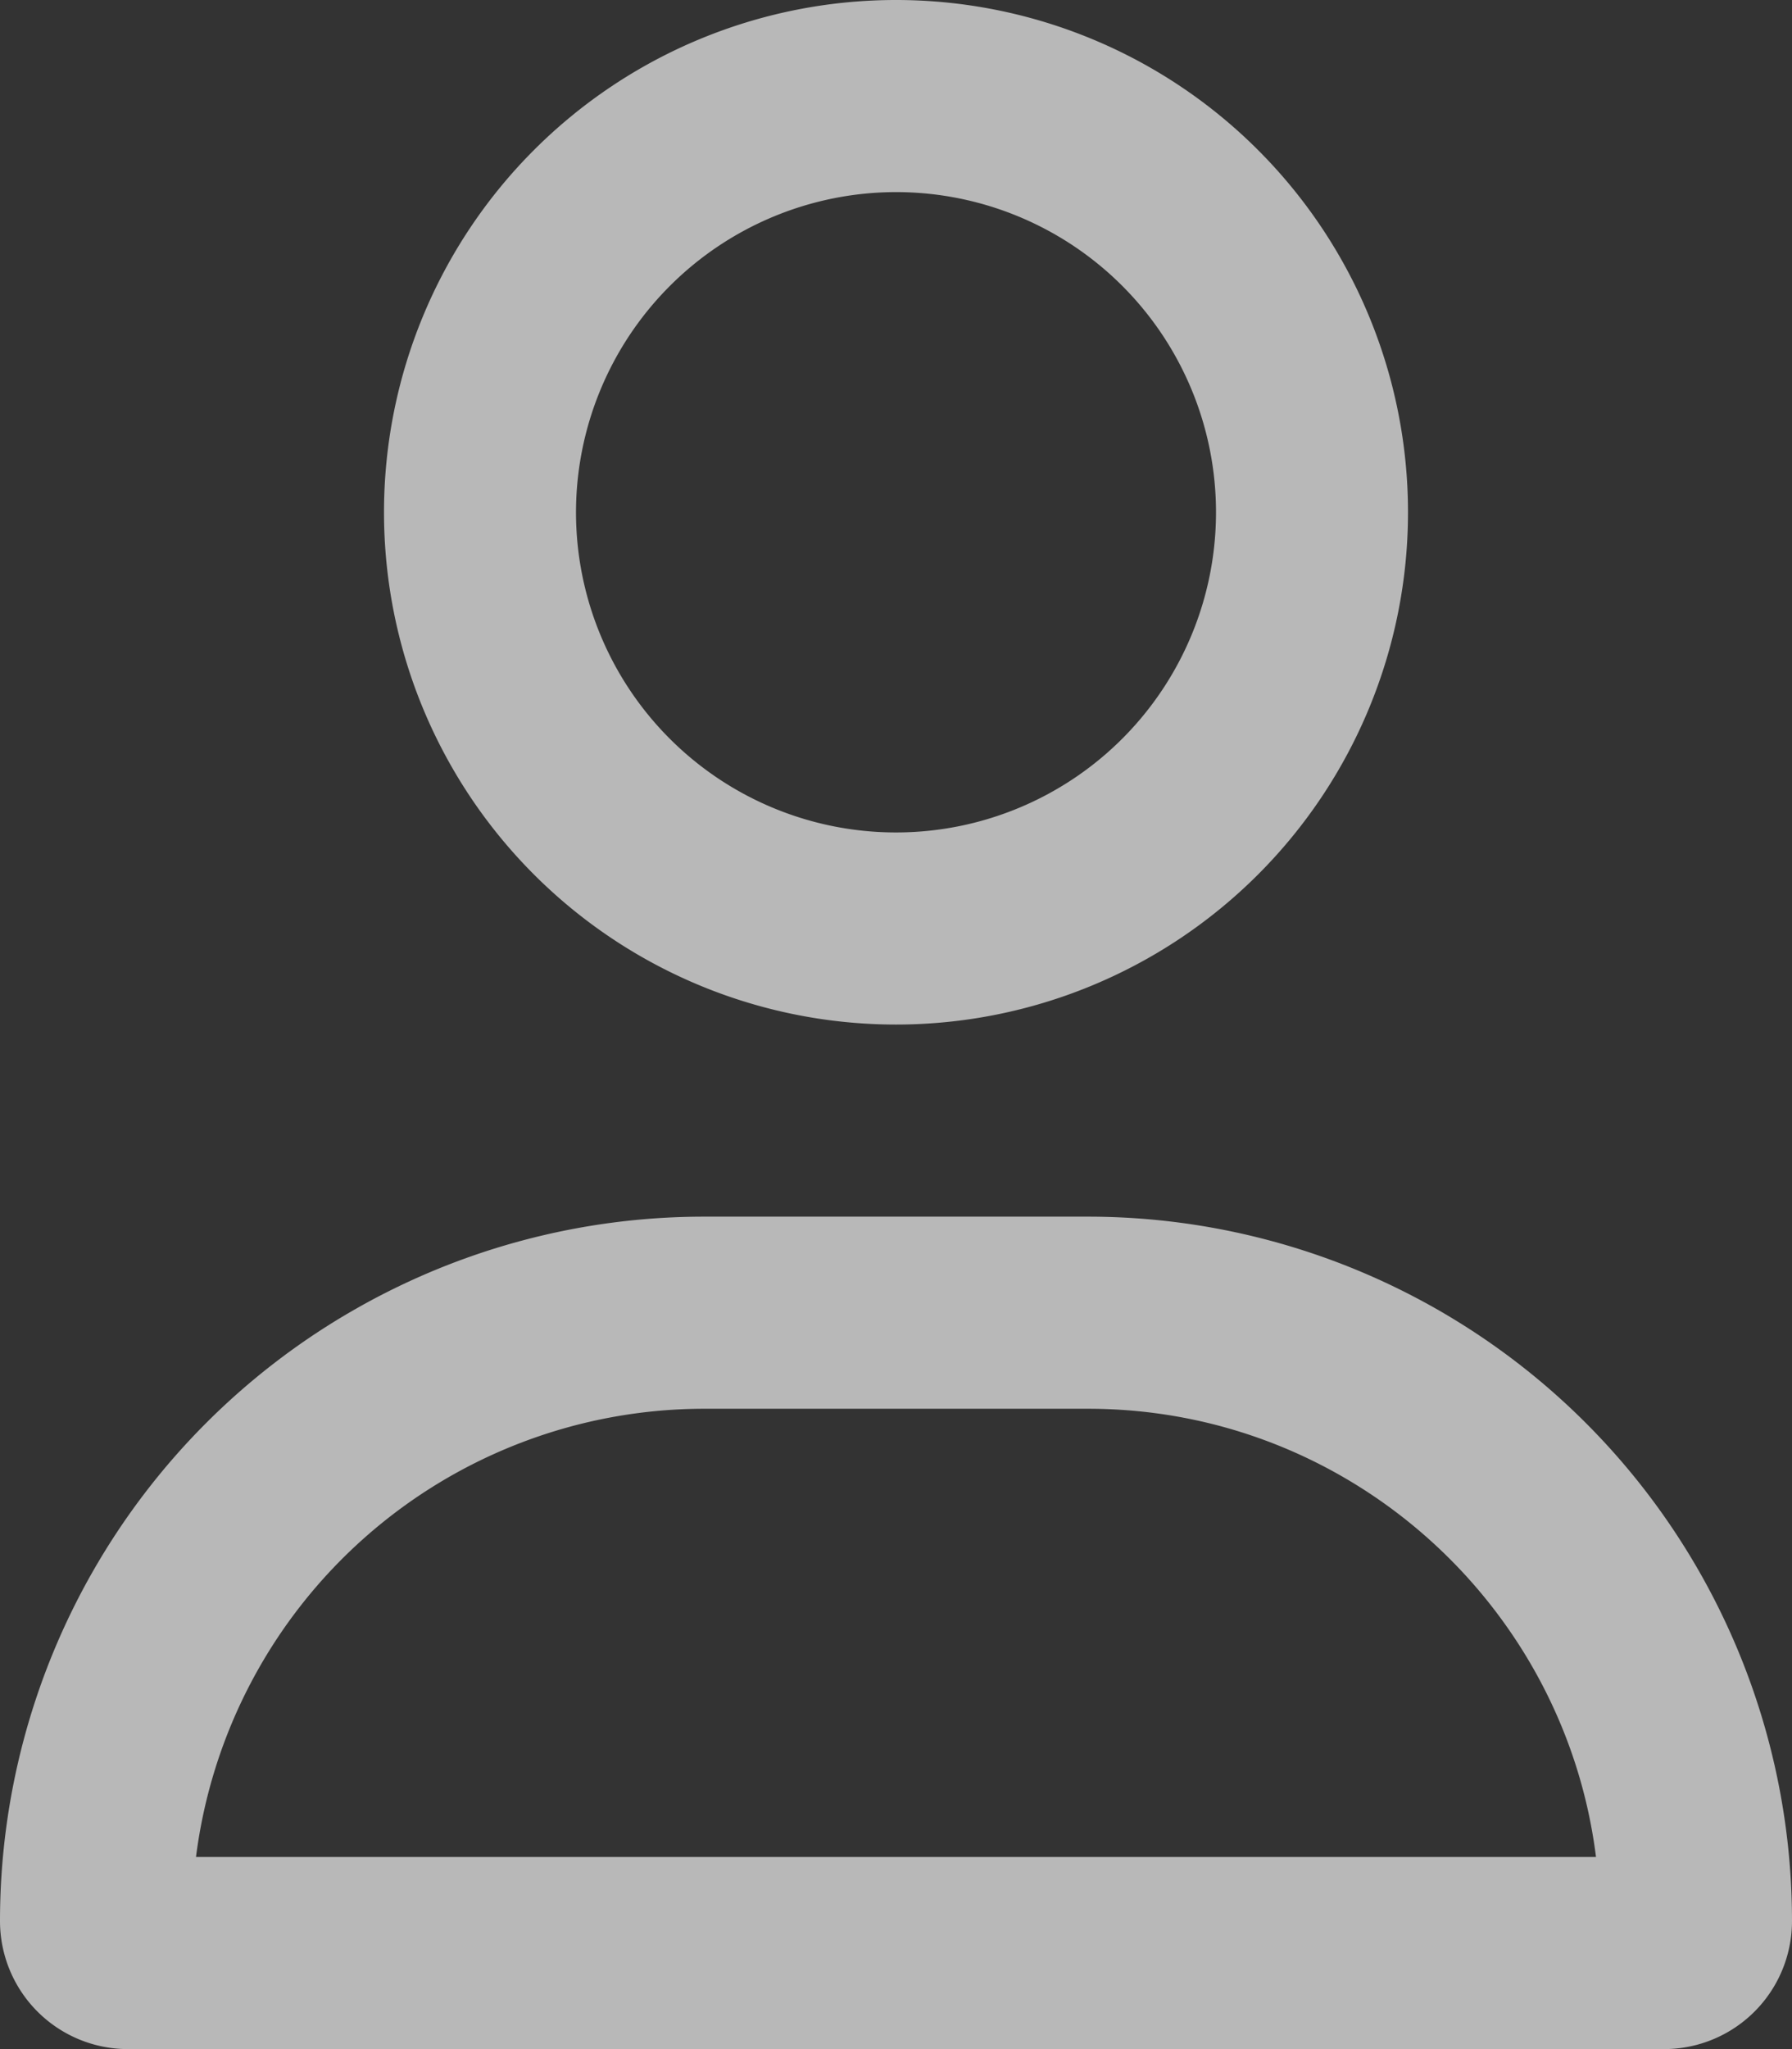 <svg xmlns="http://www.w3.org/2000/svg" viewBox="0 0 448 512"><rect x="0" y="0" width="448" height="512" fill="#333333" stroke="none"/><defs><style>.a{fill:#fff;opacity:0.65;}</style></defs><path class="a" d="M272,304H176A176,176,0,0,0,0,480a32,32,0,0,0,32,32H416a32,32,0,0,0,32-32A176,176,0,0,0,272,304ZM49,464A128.13,128.13,0,0,1,176,352h96c65.16,0,119.1,48.95,127,112ZM224,256A128,128,0,1,0,96,128,128,128,0,0,0,224,256Zm0-208a80,80,0,1,1-80,80A80.09,80.09,0,0,1,224,48Z"/></svg>